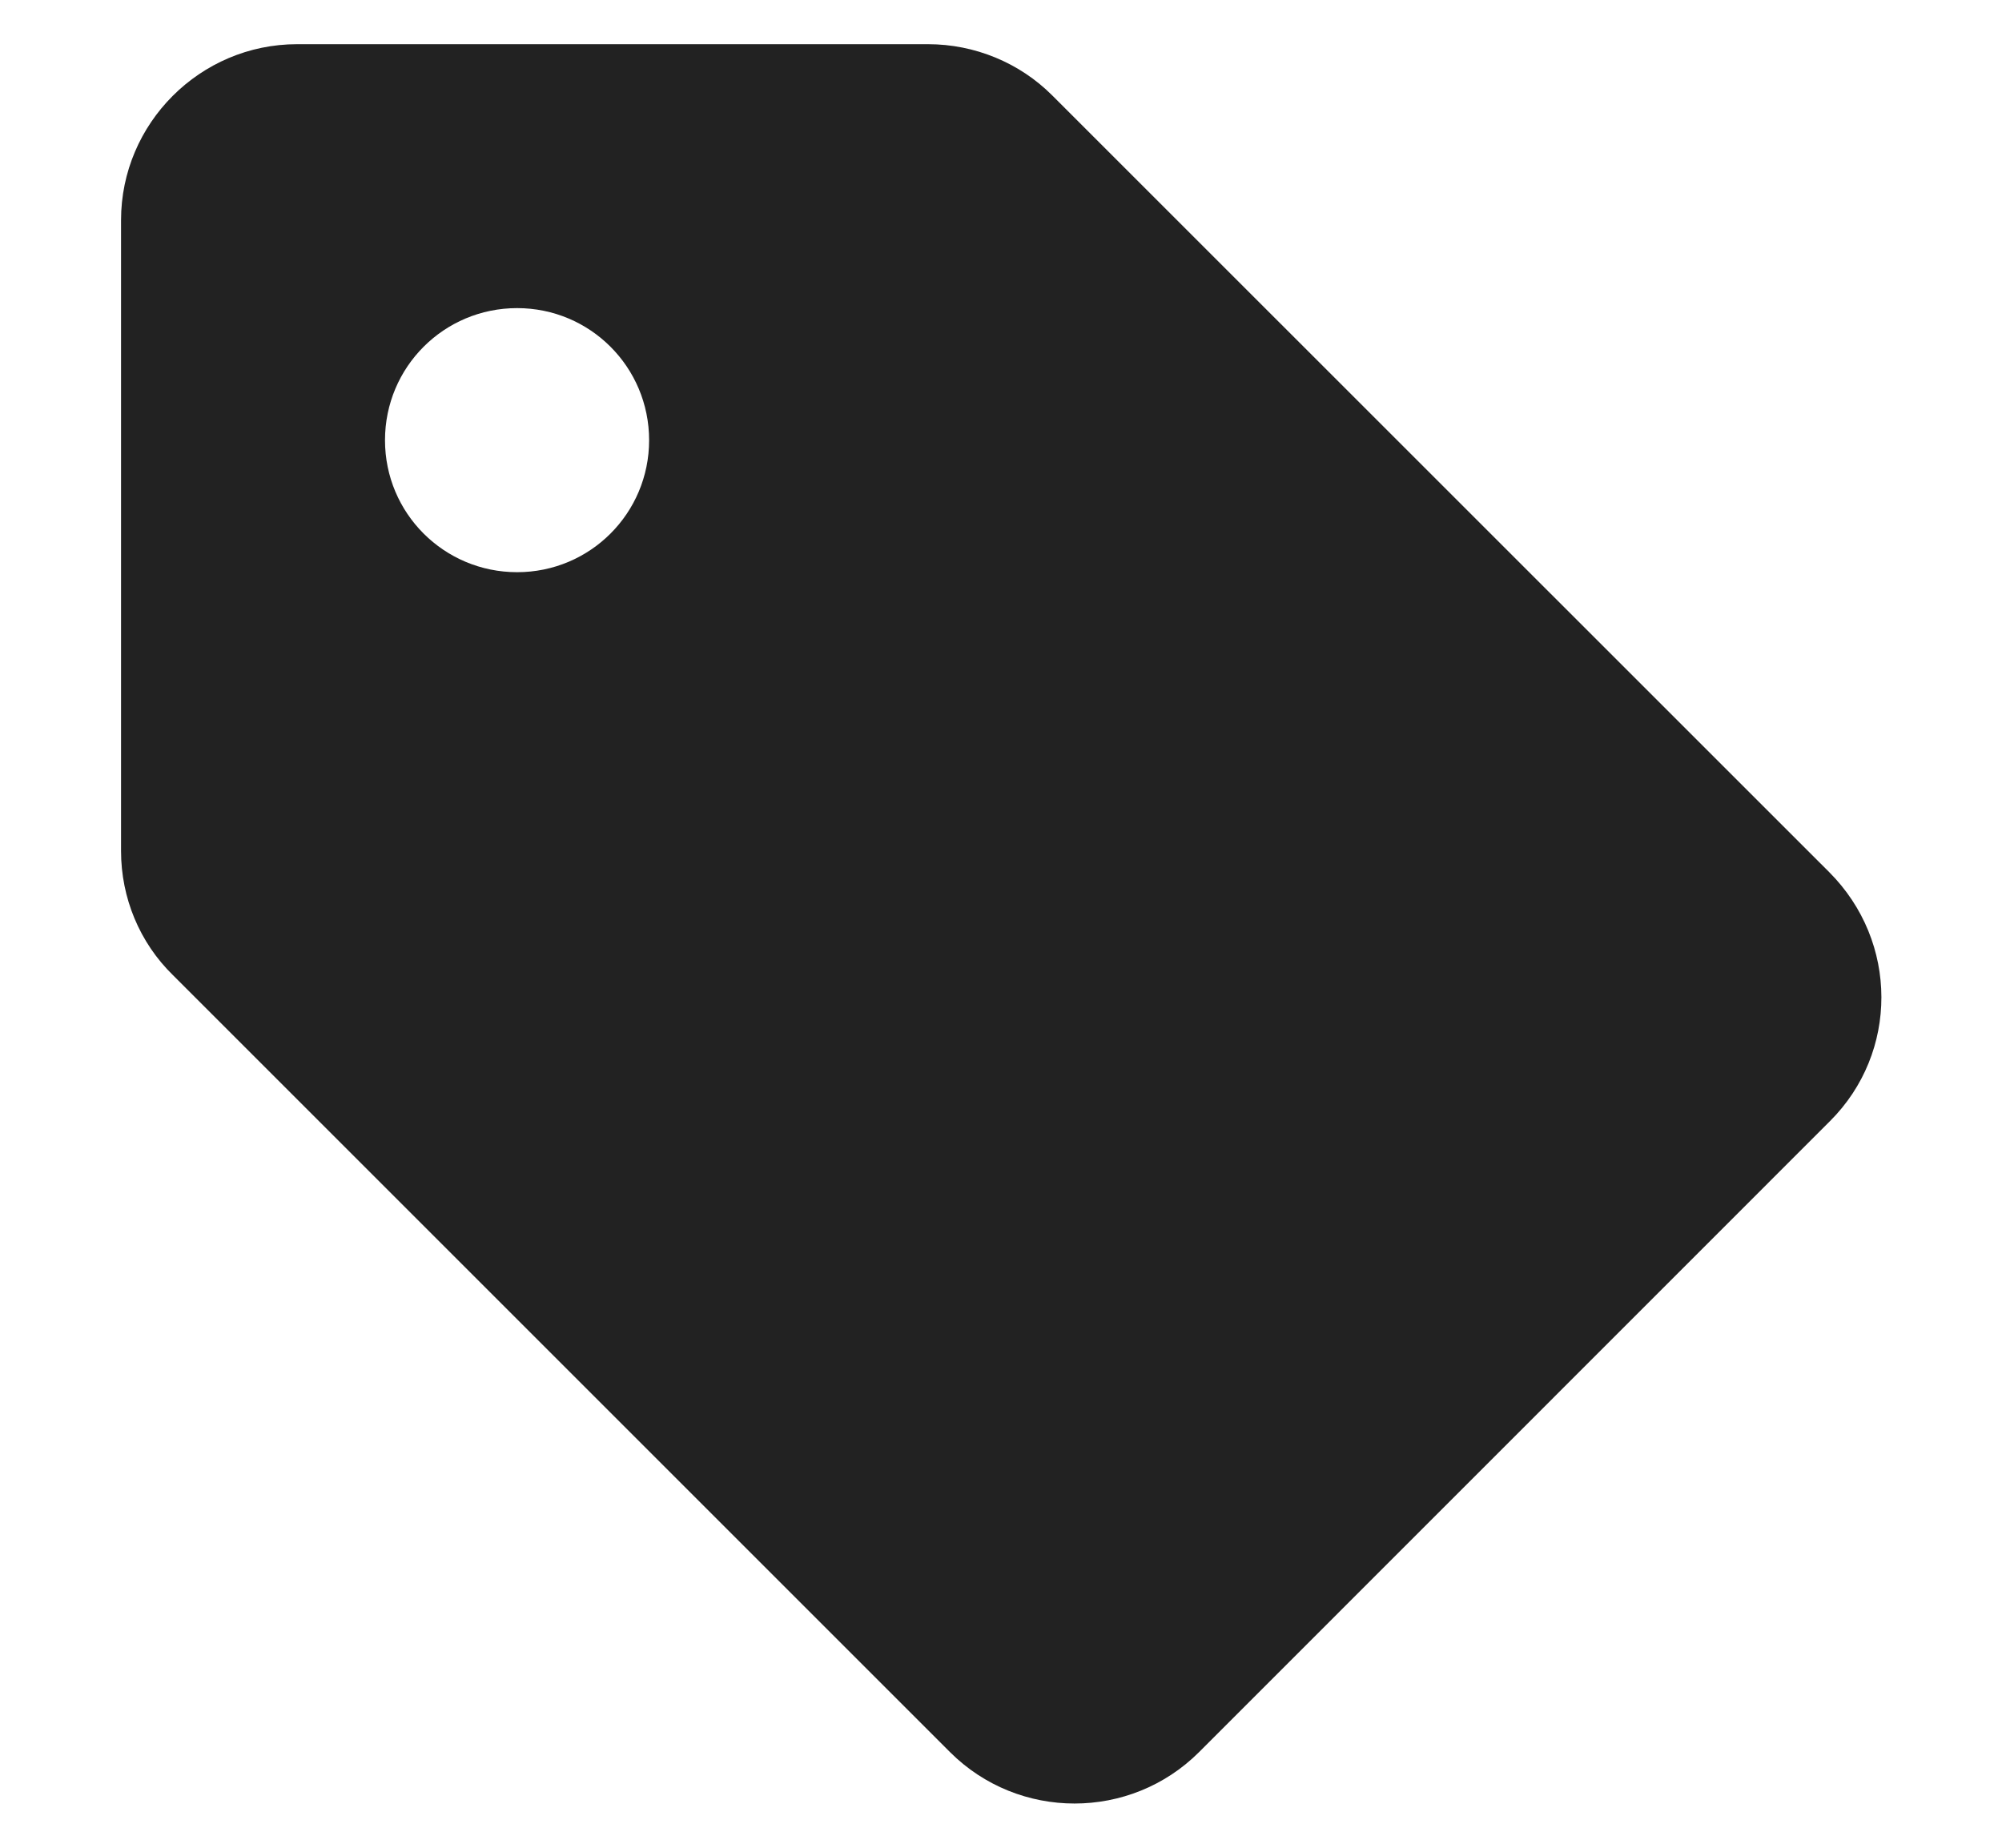 <svg width="13" height="12" viewBox="0 0 13 12" fill="none" xmlns="http://www.w3.org/2000/svg">
<path d="M11.878 5.664L6.832 0.619C6.62 0.407 6.329 0.287 6.026 0.287H1.929C1.3 0.287 0.786 0.801 0.786 1.43V5.527C0.786 5.83 0.906 6.121 1.123 6.333L6.169 11.379C6.615 11.824 7.34 11.824 7.786 11.379L11.883 7.281C12.329 6.836 12.329 6.116 11.878 5.664ZM3.358 3.716C2.883 3.716 2.5 3.333 2.5 2.859C2.5 2.384 2.883 2.001 3.358 2.001C3.832 2.001 4.215 2.384 4.215 2.859C4.215 3.333 3.832 3.716 3.358 3.716Z" fill="#222222"/>
</svg>
